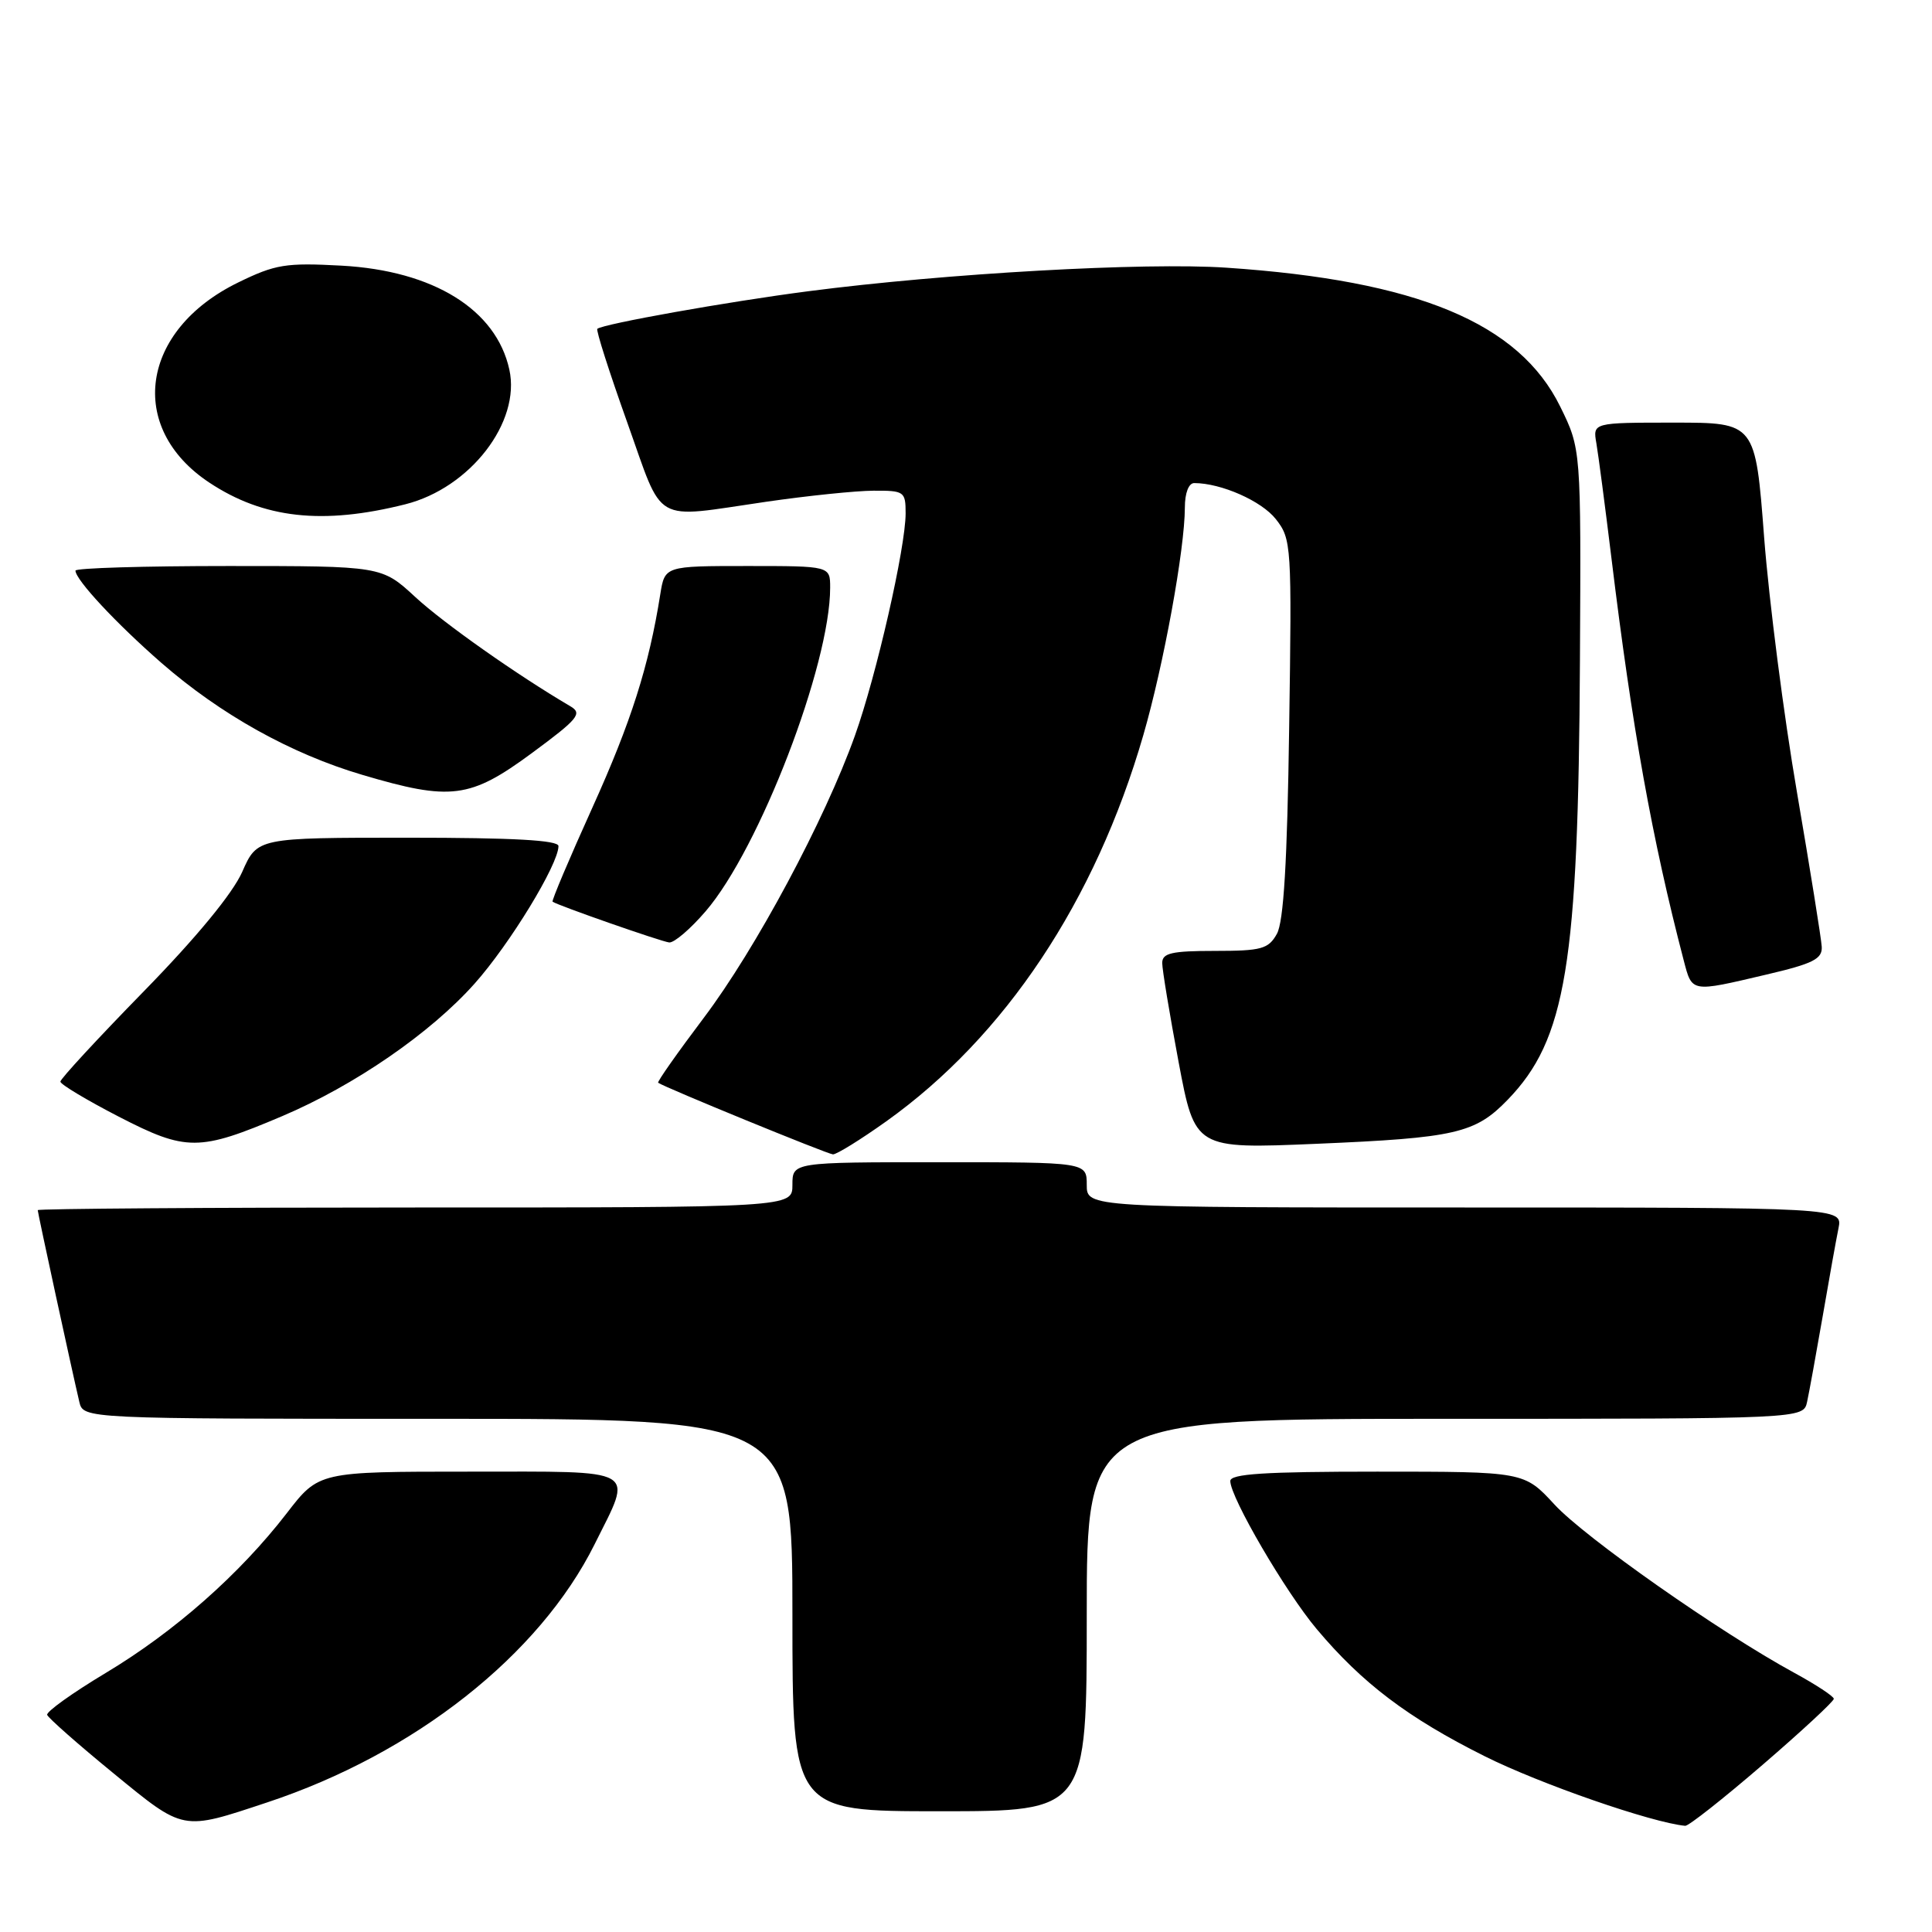 <?xml version="1.0" encoding="UTF-8" standalone="no"?>
<!DOCTYPE svg PUBLIC "-//W3C//DTD SVG 1.1//EN" "http://www.w3.org/Graphics/SVG/1.1/DTD/svg11.dtd" >
<svg xmlns="http://www.w3.org/2000/svg" xmlns:xlink="http://www.w3.org/1999/xlink" version="1.1" viewBox="0 0 256 256">
 <g >
 <path fill="currentColor"
d=" M 35.40 238.83 C 54.93 232.36 71.48 219.31 78.79 204.62 C 83.89 194.37 84.99 195.00 62.12 195.00 C 42.24 195.00 42.24 195.00 37.99 200.52 C 31.76 208.59 23.10 216.23 14.00 221.68 C 9.60 224.32 6.11 226.82 6.25 227.23 C 6.39 227.64 10.32 231.11 15.00 234.94 C 24.45 242.68 24.04 242.60 35.40 238.83 Z  M 233.55 233.85 C 238.75 229.37 242.99 225.44 242.99 225.10 C 242.98 224.77 240.62 223.22 237.74 221.65 C 227.96 216.33 210.01 203.74 205.98 199.36 C 201.96 195.00 201.96 195.00 182.48 195.00 C 167.55 195.00 163.00 195.29 163.02 196.25 C 163.04 198.45 170.36 210.98 174.47 215.86 C 180.49 223.03 186.57 227.63 196.71 232.70 C 204.06 236.38 218.87 241.51 223.30 241.93 C 223.74 241.97 228.35 238.33 233.55 233.85 Z  M 144.00 214.00 C 144.00 188.00 144.00 188.00 191.48 188.00 C 238.96 188.00 238.96 188.00 239.45 185.75 C 239.72 184.51 240.64 179.45 241.50 174.50 C 242.35 169.55 243.30 164.26 243.61 162.75 C 244.16 160.00 244.16 160.00 194.08 160.00 C 144.00 160.00 144.00 160.00 144.00 157.00 C 144.00 154.00 144.00 154.00 124.50 154.00 C 105.00 154.00 105.00 154.00 105.00 157.00 C 105.00 160.00 105.00 160.00 55.00 160.00 C 27.50 160.00 5.00 160.16 5.00 160.35 C 5.00 160.71 9.55 181.69 10.51 185.75 C 11.04 188.00 11.04 188.00 58.02 188.00 C 105.00 188.00 105.00 188.00 105.00 214.00 C 105.00 240.00 105.00 240.00 124.50 240.00 C 144.00 240.00 144.00 240.00 144.00 214.00 Z  M 117.44 148.58 C 133.18 137.35 145.12 119.41 151.49 97.43 C 154.19 88.12 156.99 72.77 157.00 67.25 C 157.00 65.32 157.51 64.00 158.25 64.01 C 161.82 64.02 167.16 66.38 169.05 68.78 C 171.13 71.43 171.18 72.19 170.82 96.50 C 170.57 114.20 170.09 122.16 169.19 123.75 C 168.07 125.75 167.15 126.00 160.96 126.00 C 155.25 126.00 154.00 126.29 154.00 127.60 C 154.00 128.48 154.98 134.38 156.17 140.72 C 158.34 152.24 158.34 152.24 174.42 151.56 C 192.85 150.78 195.47 150.18 199.77 145.73 C 207.51 137.74 209.14 127.82 209.35 87.50 C 209.50 59.50 209.50 59.50 206.74 53.88 C 201.29 42.79 187.80 37.17 162.50 35.47 C 151.67 34.74 125.33 36.22 107.11 38.59 C 96.39 39.98 79.93 42.92 79.15 43.57 C 78.95 43.74 80.73 49.30 83.10 55.94 C 88.02 69.71 86.25 68.70 101.50 66.49 C 107.00 65.69 113.41 65.03 115.75 65.02 C 119.82 65.00 120.00 65.13 120.00 68.02 C 120.00 72.54 116.13 89.51 113.28 97.48 C 109.29 108.65 100.14 125.74 93.26 134.86 C 89.78 139.48 87.05 143.35 87.21 143.47 C 88.05 144.08 109.63 152.92 110.37 152.96 C 110.85 152.98 114.03 151.01 117.44 148.58 Z  M 37.38 147.90 C 46.97 143.83 57.05 136.89 62.89 130.33 C 67.56 125.09 74.00 114.53 74.00 112.11 C 74.00 111.33 68.00 111.00 54.05 111.00 C 34.09 111.00 34.09 111.00 32.09 115.54 C 30.82 118.40 26.01 124.24 19.04 131.37 C 12.97 137.58 8.00 142.96 8.00 143.32 C 8.00 143.68 11.49 145.77 15.75 147.97 C 24.69 152.58 26.38 152.57 37.38 147.90 Z  M 234.00 129.15 C 240.25 127.69 241.48 127.07 241.39 125.45 C 241.33 124.38 239.85 115.17 238.11 105.00 C 236.36 94.83 234.41 79.64 233.76 71.25 C 232.60 56.00 232.60 56.00 221.82 56.00 C 211.05 56.00 211.05 56.00 211.53 58.75 C 211.79 60.26 212.69 67.12 213.53 74.00 C 216.27 96.50 218.91 111.19 223.10 127.25 C 224.22 131.54 224.01 131.50 234.00 129.15 Z  M 93.50 120.75 C 100.62 112.48 110.00 88.09 110.00 77.87 C 110.00 75.00 110.00 75.00 99.05 75.00 C 88.09 75.00 88.09 75.00 87.49 78.75 C 85.98 88.28 83.62 95.68 78.49 107.02 C 75.44 113.76 73.07 119.37 73.22 119.48 C 73.92 119.98 87.63 124.77 88.67 124.88 C 89.32 124.95 91.49 123.09 93.50 120.75 Z  M 70.46 99.80 C 76.64 95.24 77.21 94.54 75.57 93.58 C 68.52 89.44 58.80 82.59 55.04 79.12 C 50.58 75.00 50.58 75.00 30.29 75.00 C 19.13 75.00 10.00 75.27 10.00 75.61 C 10.00 76.82 15.41 82.62 21.38 87.83 C 29.25 94.69 38.56 99.88 48.00 102.67 C 59.74 106.15 62.29 105.82 70.46 99.80 Z  M 53.71 66.82 C 62.29 64.66 69.03 55.94 67.49 48.97 C 65.75 41.02 57.44 35.87 45.26 35.20 C 37.85 34.80 36.49 35.02 31.54 37.44 C 18.61 43.76 16.76 56.68 27.74 63.95 C 34.93 68.71 42.75 69.58 53.71 66.82 Z "/>
</g>
</svg>